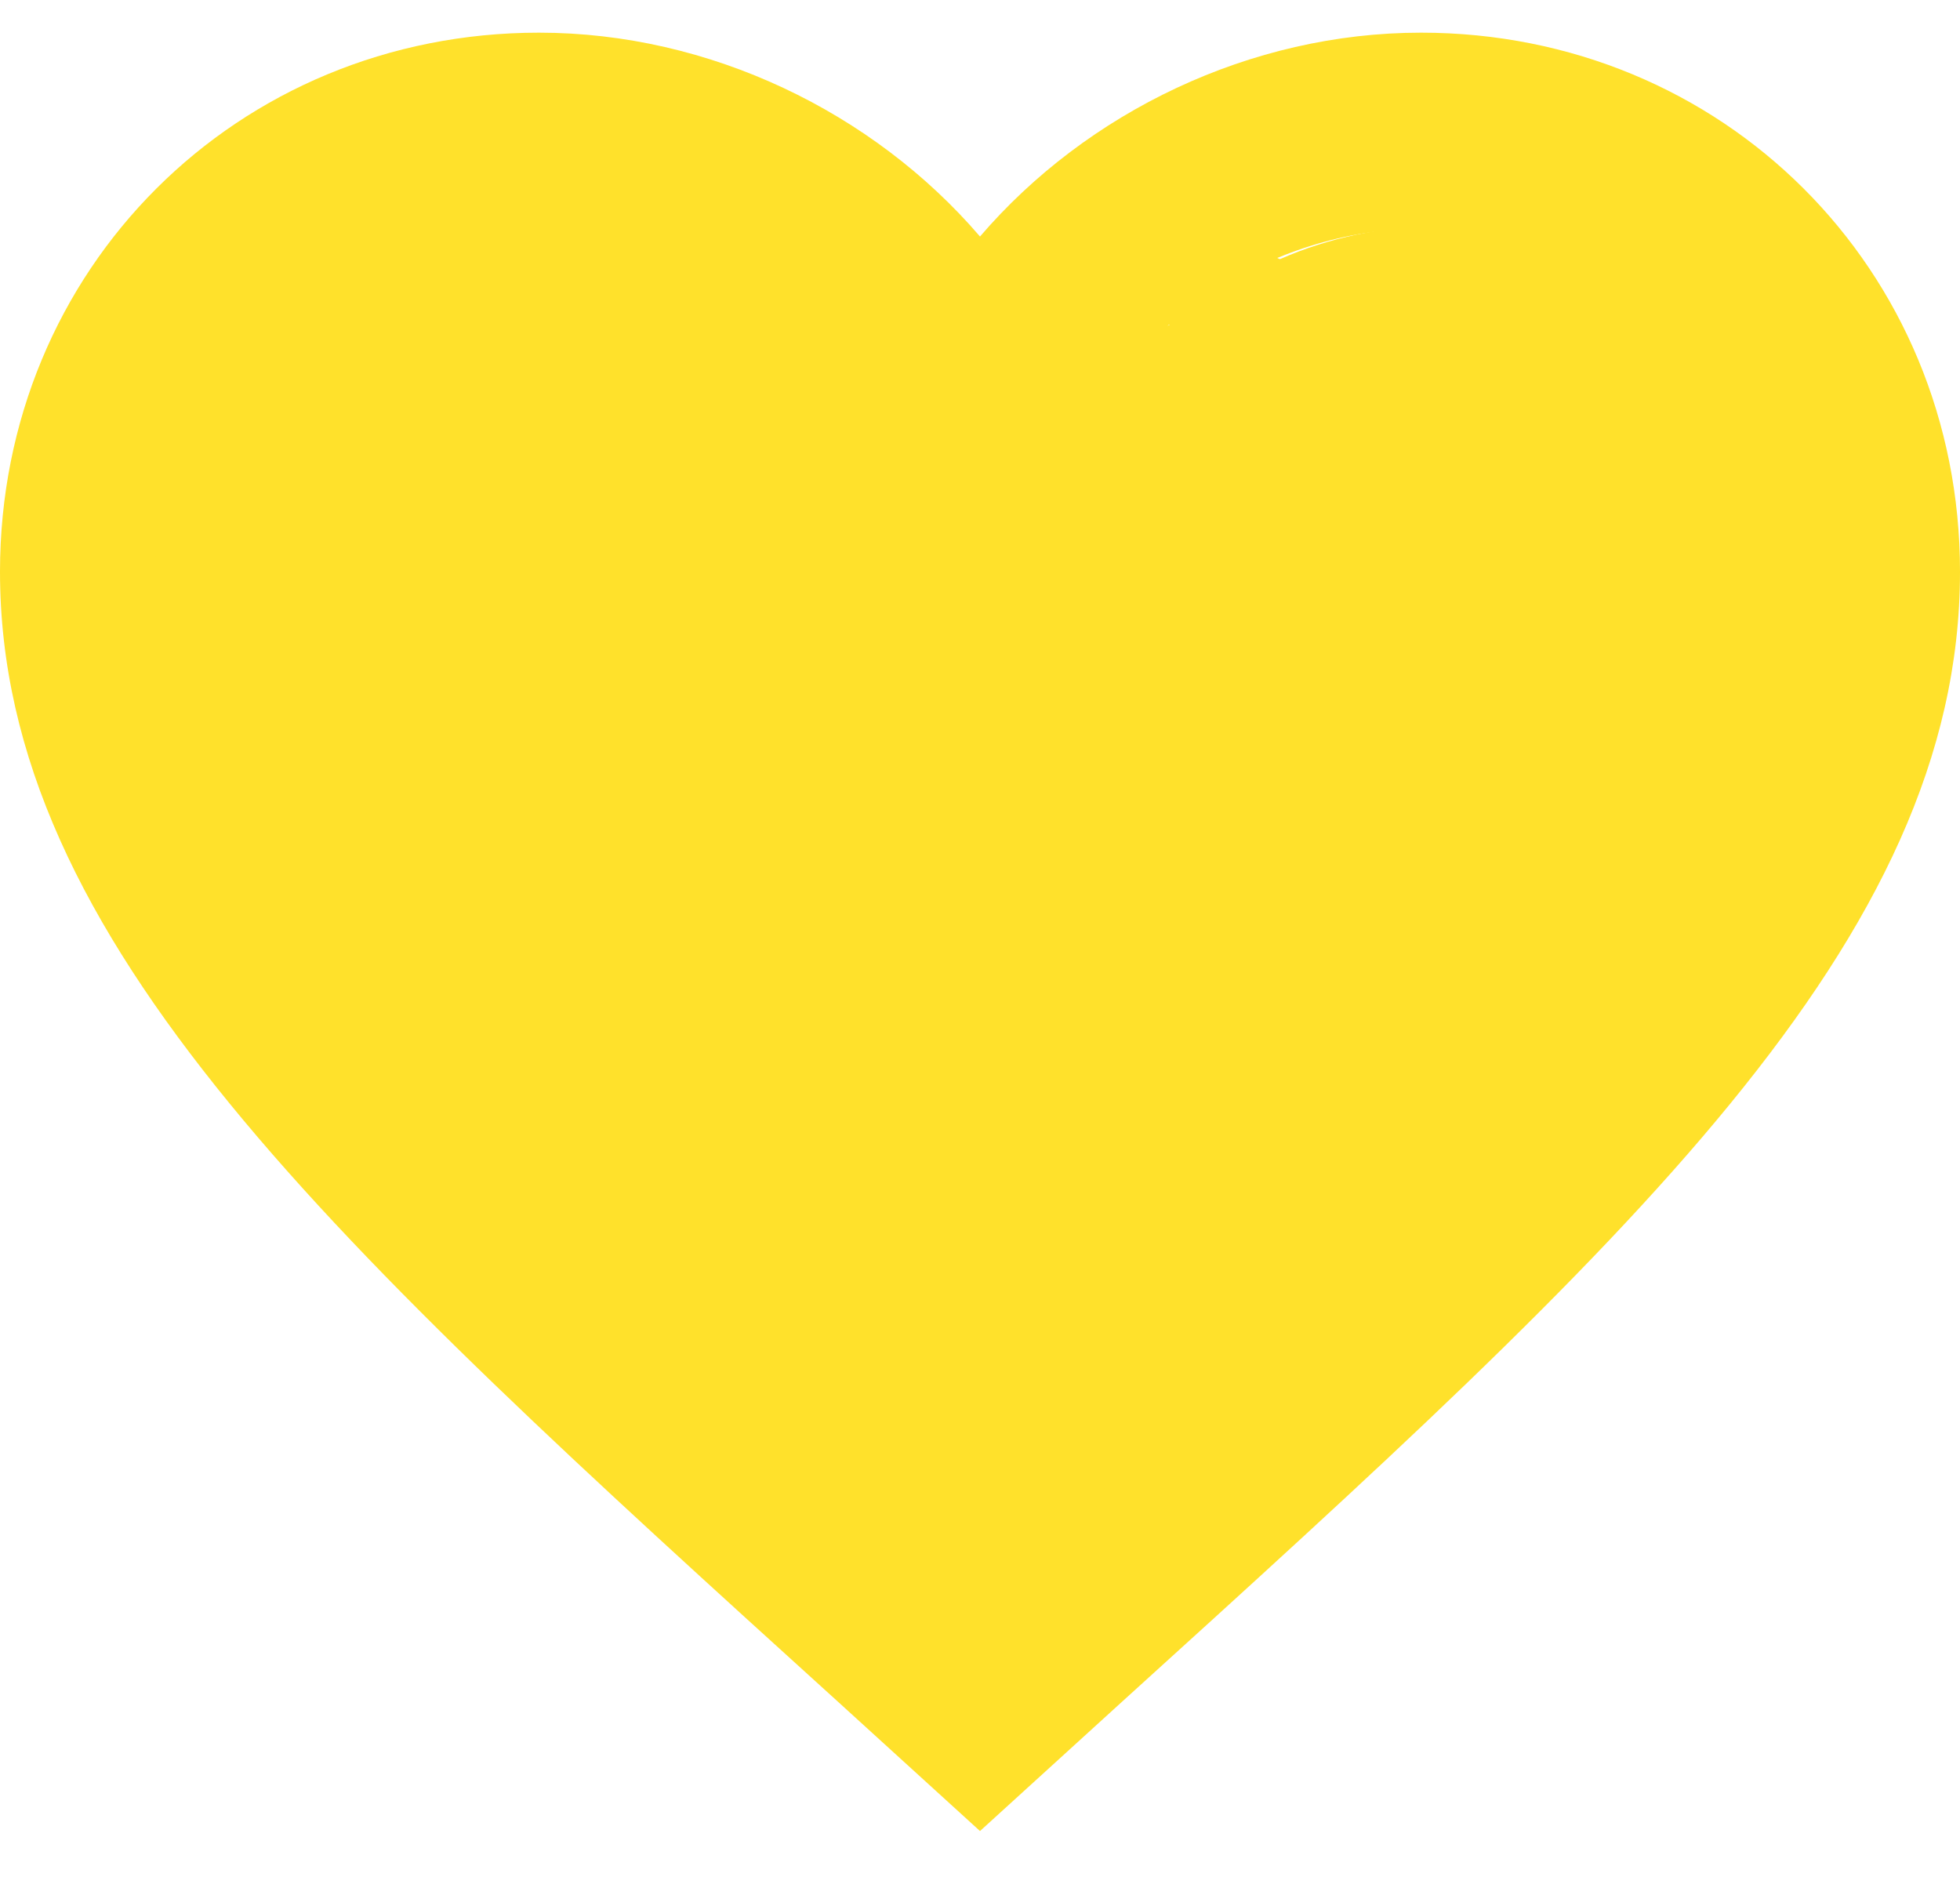 <?xml version="1.0" encoding="utf-8"?>
<svg width="30" height="29" viewBox="0 0 30 29" fill="none" xmlns="http://www.w3.org/2000/svg">
  <path d="M15.15 23.825L15 23.975L14.835 23.825C7.71 17.36 3 13.085 3 8.75C3 5.75 5.25 3.5 8.25 3.5C10.56 3.5 12.81 5 13.605 7.04H16.395C17.19 5 19.44 3.5 21.75 3.5C24.75 3.5 27 5.75 27 8.75C27 13.085 22.29 17.36 15.15 23.825ZM21.75 0.5C19.14 0.5 16.635 1.715 15 3.62C13.365 1.715 10.86 0.5 8.25 0.5C3.63 0.5 0 4.115 0 8.75C0 14.405 5.1 19.04 12.825 26.045L15 28.025L17.175 26.045C24.9 19.04 30 14.405 30 8.75C30 4.115 26.37 0.5 21.75 0.5Z" fill="#FFE12B"/>
  <ellipse style="fill: rgb(255, 225, 43);" cx="20.019" cy="15.161" rx="4.589" ry="4.198"/>
  <ellipse style="fill: rgb(255, 225, 43);" cx="11.71" cy="12.417" rx="9.639" ry="7.791"/>
  <ellipse style="fill: rgb(255, 225, 43);" cx="9.841" cy="8.407" rx="5.767" ry="5.947"/>
  <ellipse style="fill: rgb(255, 225, 43);" cx="7.18" cy="4.662" rx="5.383" ry="0.324"/>
  <ellipse style="fill: rgb(255, 225, 43);" cx="23.234" cy="9.504" rx="4.13" ry="4.688"/>
  <ellipse style="fill: rgb(255, 225, 43);" cx="23.952" cy="13.508" rx="2.177" ry="1.664"/>
  <ellipse style="fill: rgb(255, 225, 43);" cx="22.157" cy="6.855" rx="4.831" ry="3.409"/>
  <ellipse style="fill: rgb(255, 225, 43);" cx="18.456" cy="6.927" rx="2.151" ry="2.02"/>
  <ellipse style="fill: rgb(255, 225, 43);" cx="18.833" cy="4.527" rx="1.19" ry="0.725"/>
  <ellipse style="fill: rgb(255, 225, 43);" cx="6.018" cy="8.399" rx="3.641" ry="2.885"/>
  <ellipse style="fill: rgb(255, 225, 43);" cx="6.459" cy="6.439" rx="3.184" ry="2.181"/>
  <ellipse style="fill: rgb(255, 225, 43);" cx="5.981" cy="4.413" rx="1.04" ry="0.926"/>
  <ellipse style="fill: rgb(255, 225, 43);" cx="13.452" cy="22.05" rx="3.577" ry="2.746"/>
  <ellipse style="fill: rgb(255, 225, 43);" cx="17.181" cy="19.928" rx="3.132" ry="2.24"/>
</svg>